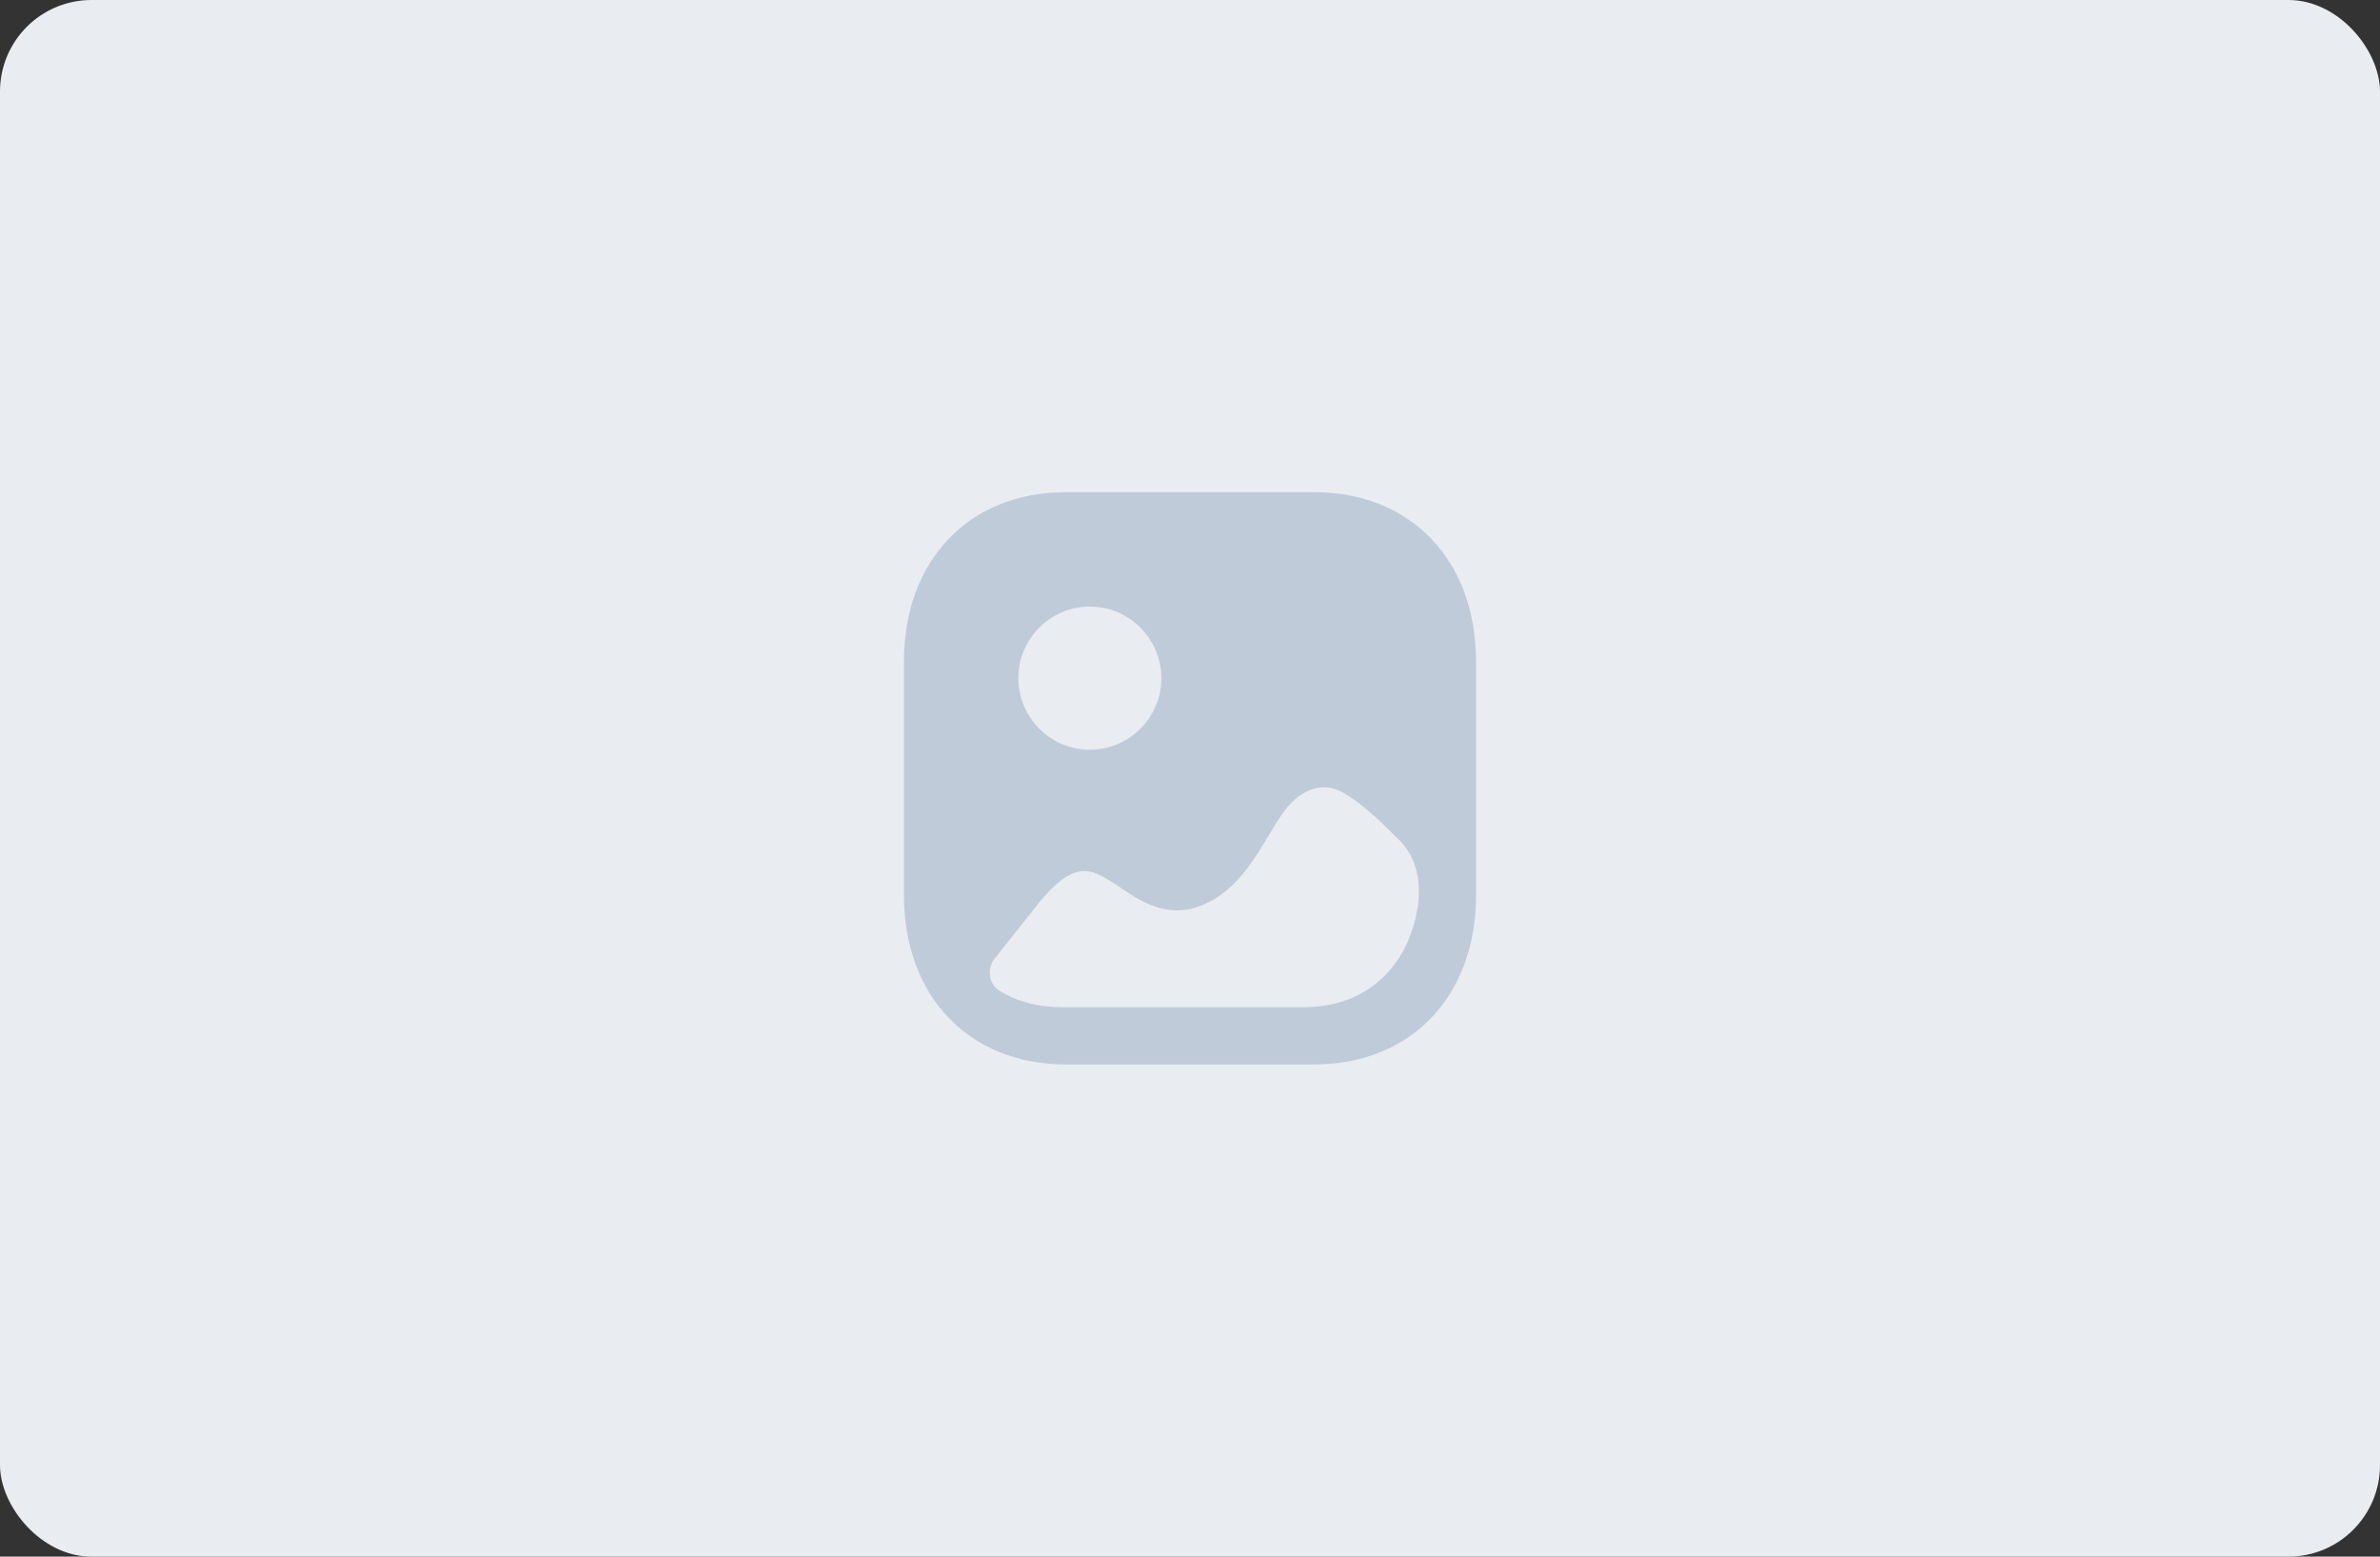 <svg width="416" height="272" viewBox="0 0 416 272" fill="none" xmlns="http://www.w3.org/2000/svg">
<rect x="0" y="0" width="416" height="272" fill="#333333" stroke="none"/>
<rect width="416" height="272" rx="16" fill="#E9EDF2"/>
<path fillRule="evenodd" clipRule="evenodd" d="M186.331 186H229.664C246.616 186 258 174.109 258 156.416V115.584C258 97.891 246.616 86 229.669 86H186.331C169.384 86 158 97.891 158 115.584V156.416C158 174.109 169.384 186 186.331 186ZM190.494 131C183.601 131 178 125.391 178 118.5C178 111.609 183.601 106 190.494 106C197.382 106 202.989 111.609 202.989 118.5C202.989 125.391 197.382 131 190.494 131ZM247.104 150.67C248.778 154.963 247.909 160.123 246.119 164.375C243.997 169.431 239.934 173.26 234.816 174.932C232.543 175.675 230.16 176 227.782 176H185.643C181.45 176 177.739 174.994 174.698 173.121C172.792 171.944 172.455 169.23 173.868 167.471C176.231 164.529 178.564 161.578 180.917 158.601C185.402 152.904 188.424 151.253 191.782 152.703C193.145 153.301 194.512 154.199 195.92 155.149C199.671 157.698 204.885 161.201 211.753 157.398C216.453 154.766 219.179 150.251 221.553 146.319L221.593 146.253C221.761 145.977 221.928 145.701 222.094 145.426L222.094 145.426C222.892 144.106 223.679 142.804 224.569 141.604C225.685 140.102 229.823 135.407 235.183 138.75C238.597 140.856 241.468 143.704 244.54 146.753C245.711 147.92 246.546 149.246 247.104 150.67Z" fill="#C0CBD9"/>
</svg>
